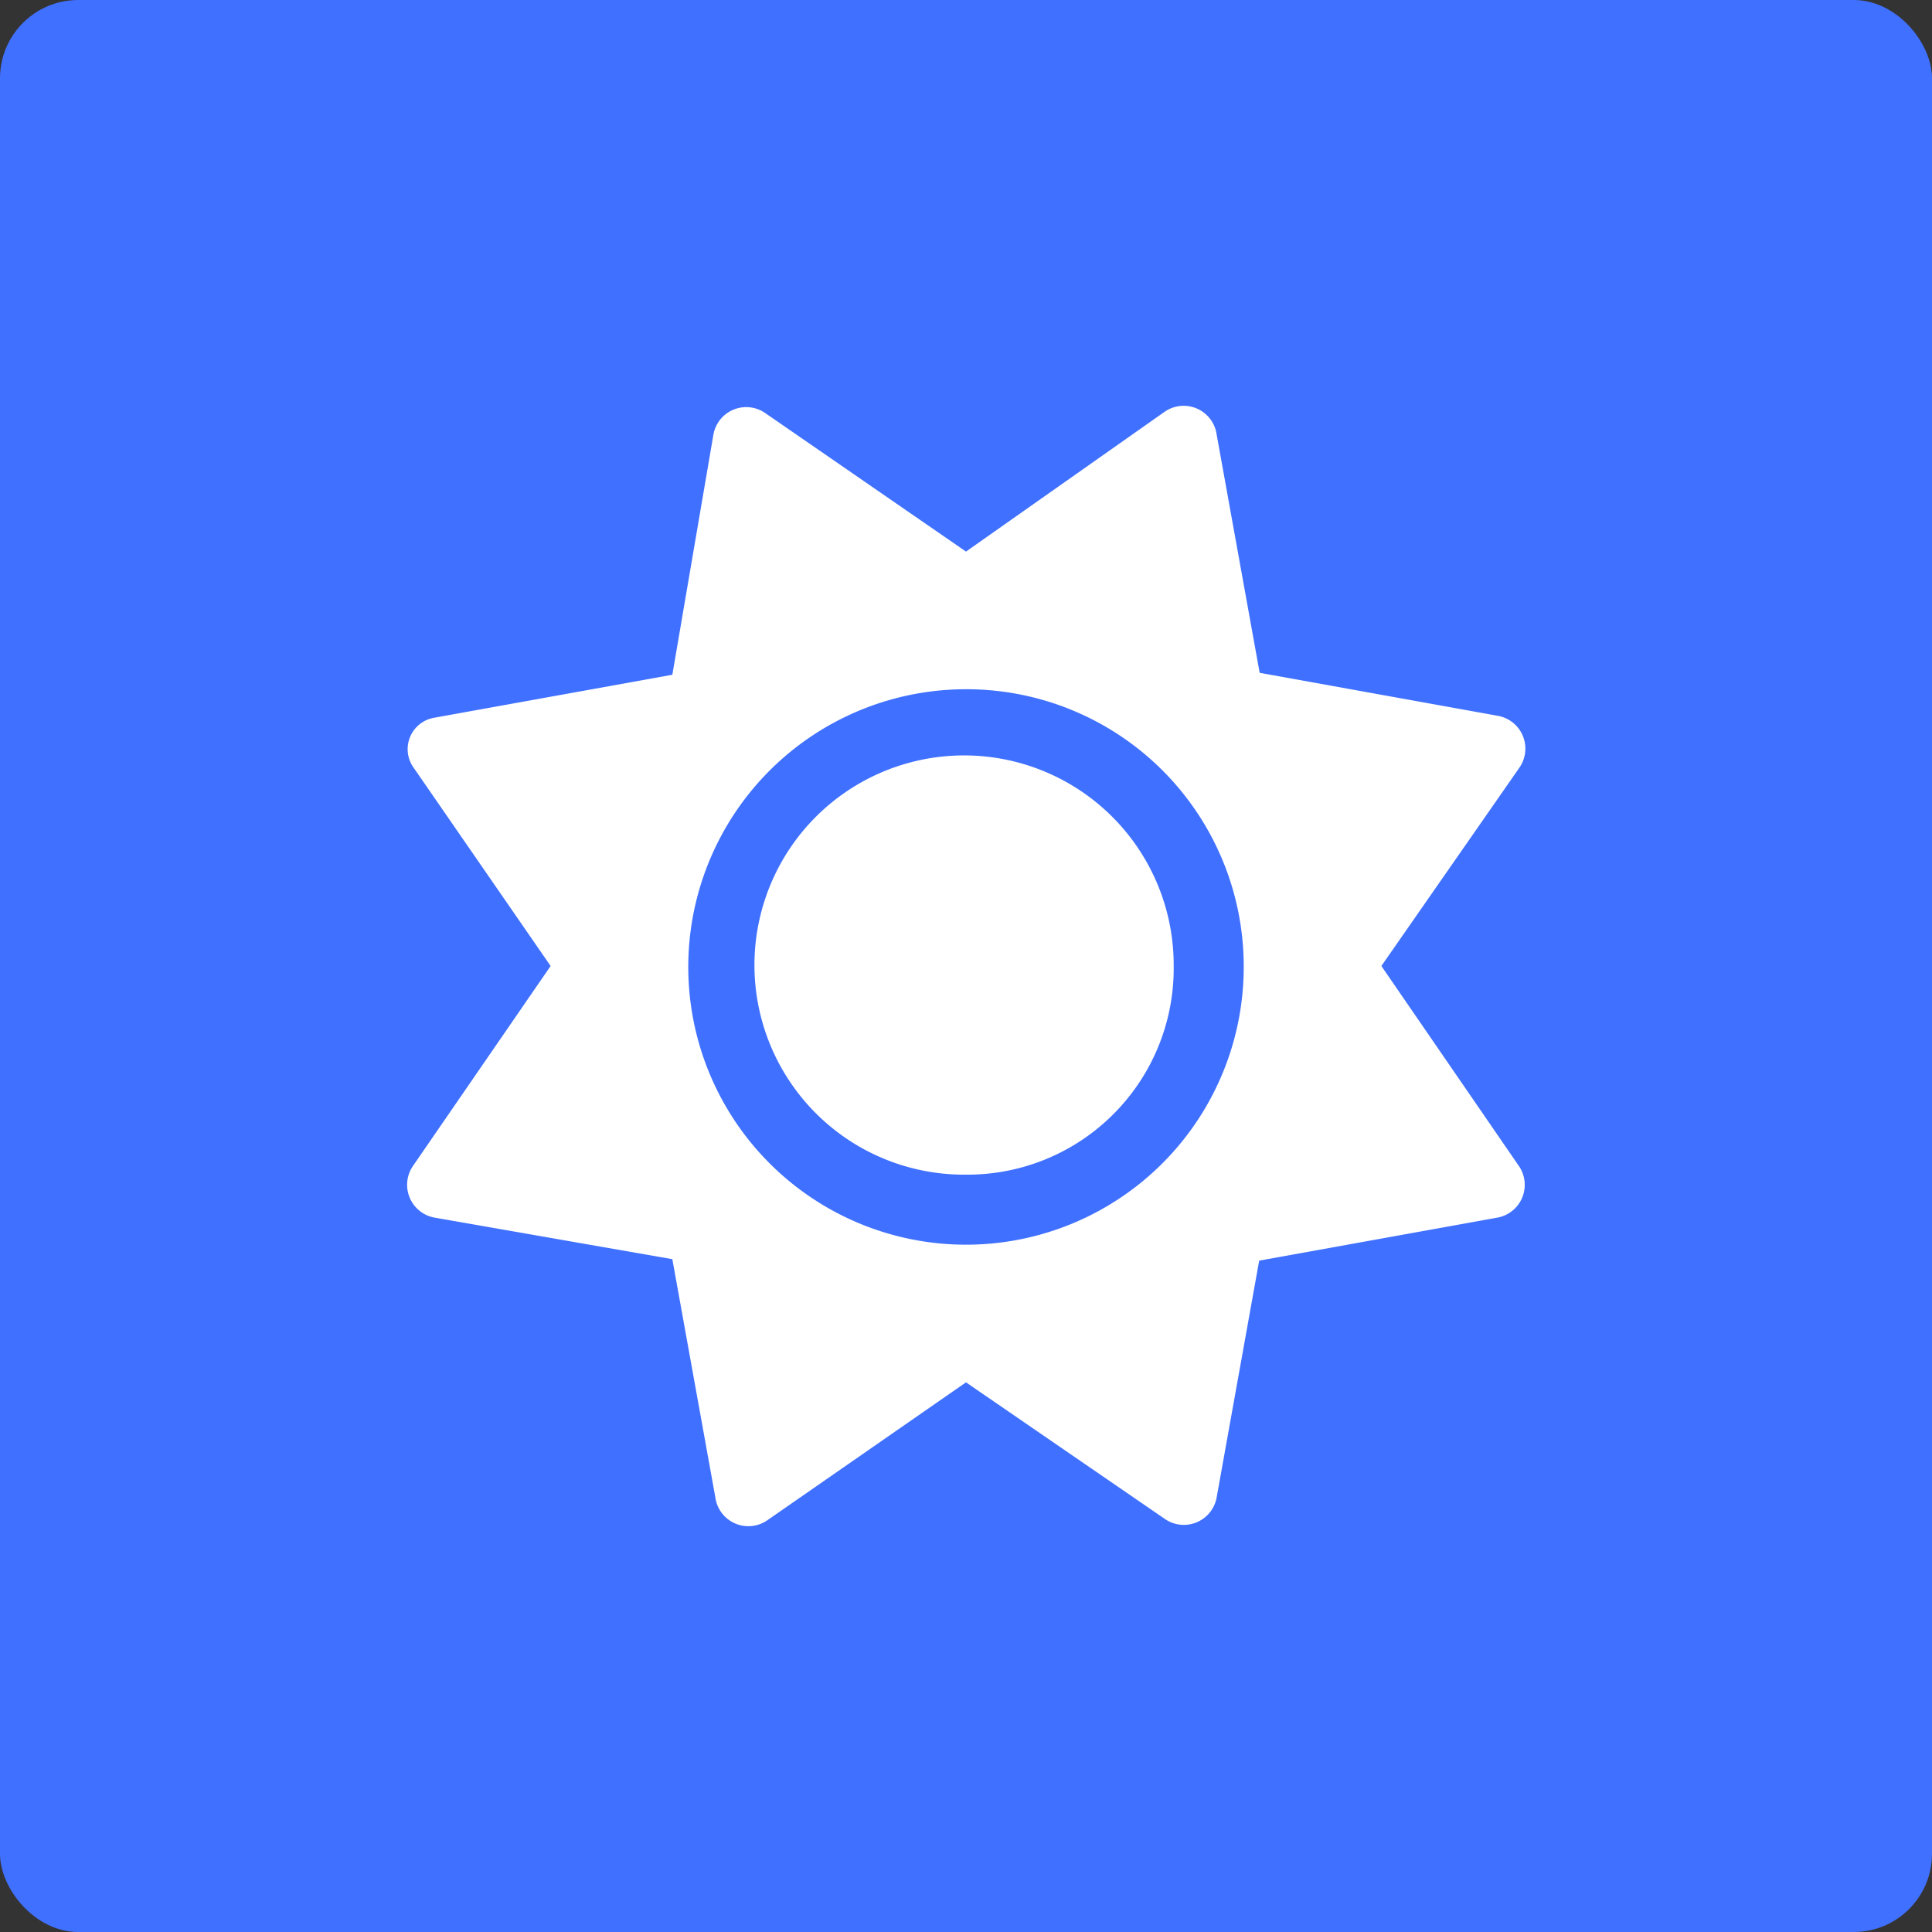 <svg xmlns="http://www.w3.org/2000/svg" viewBox="0 0 40 40"><rect x="0" y="0" width="40" height="40" fill="#333333" stroke="none"/><defs><style>.cls-1{fill:#4070ff;}.cls-2{fill:#fff;}</style></defs><title>20220503Asset 10040px</title><g id="Layer_2" data-name="Layer 2"><g id="user_generated_widget_2" data-name="user generated widget 2"><rect class="cls-1" width="40" height="40" rx="1.62"/><path class="cls-2" d="M31,25.21l-4.93.89L25.19,31a.69.69,0,0,1-1.07.45L20,28.62l-4.12,2.86A.69.69,0,0,1,14.81,31l-.89-4.93L9,25.21a.69.69,0,0,1-.45-1.07L11.4,20,8.54,15.86a.66.66,0,0,1,.45-1l4.93-.89L14.77,9a.69.69,0,0,1,1.07-.45L20,11.42l4.12-2.9A.69.69,0,0,1,25.19,9l.89,4.93,4.93.89a.69.69,0,0,1,.45,1.07L28.6,20l2.86,4.16A.69.69,0,0,1,31,25.21ZM20,14.27A5.75,5.75,0,1,0,25.75,20,5.74,5.74,0,0,0,20,14.27Z"/><path class="cls-2" d="M20,24.32A4.34,4.34,0,1,1,24.3,20,4.27,4.27,0,0,1,20,24.32Z"/></g></g></svg>